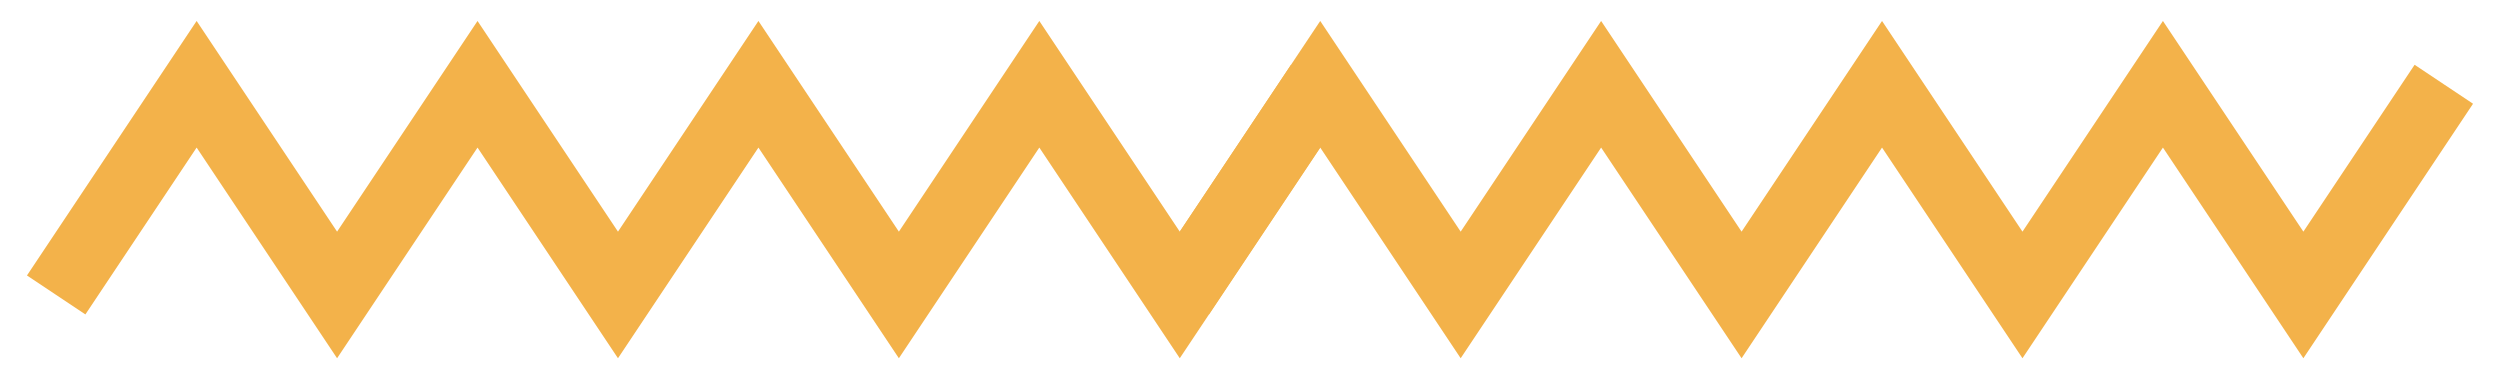 <svg width="89" height="13" viewBox="0 0 89 13" fill="none" xmlns="http://www.w3.org/2000/svg">
<path d="M2 10.5L7 3L12 10.5L17 3L22 10.5L27 3L32 10.5L37 3L42 10.5L47 3" stroke="#F3B24A" stroke-width="2.5"/>
<path d="M42 10.5L47 3L52 10.5L57 3L62 10.5L67 3L72 10.5L77 3L82 10.5L87 3" stroke="#F3B24A" stroke-width="2.5"/>
</svg>
